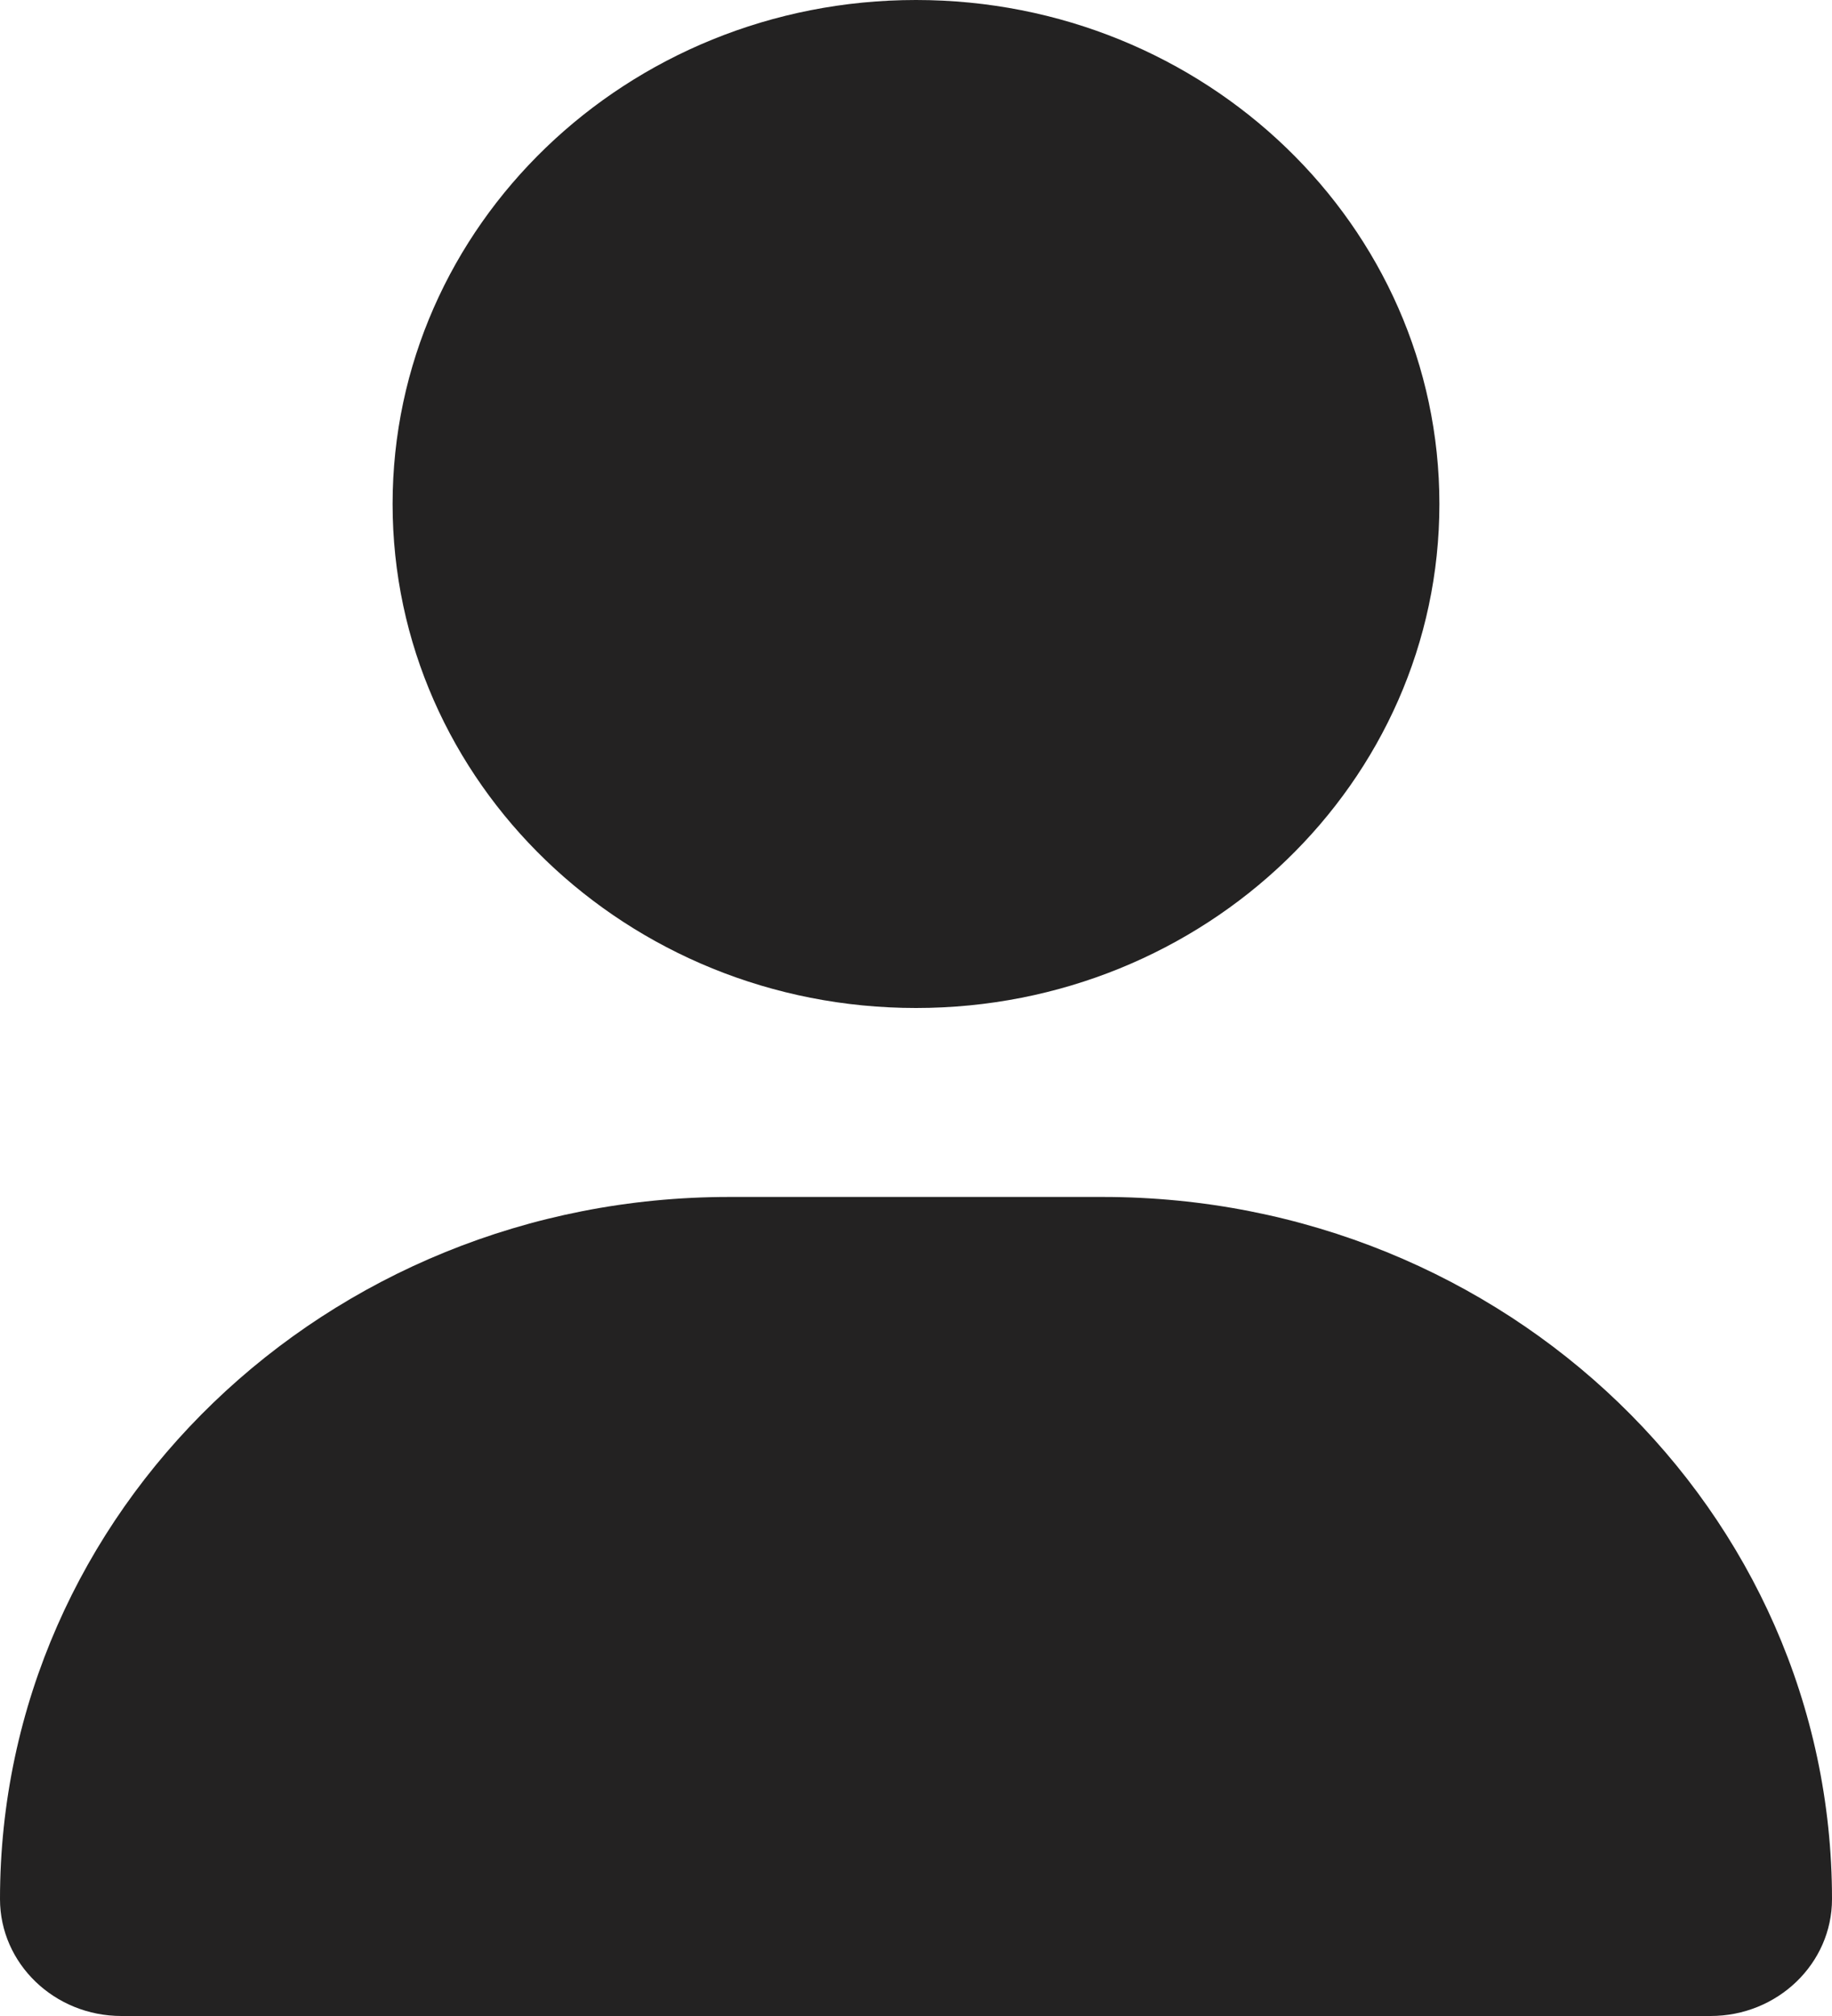 <svg width="20" height="22" viewBox="0 0 20 22" fill="none" xmlns="http://www.w3.org/2000/svg">
<path d="M10 11C13.156 11 15.714 8.538 15.714 5.5C15.714 2.462 13.156 0 10 0C6.844 0 4.286 2.462 4.286 5.5C4.286 8.538 6.844 11 10 11ZM7.96 13.062C3.562 13.062 0 16.491 0 20.724C0 21.428 0.594 22 1.326 22H18.674C19.406 22 20 21.428 20 20.724C20 16.491 16.438 13.062 12.04 13.062H7.96Z" fill="#232222"/>
</svg>
